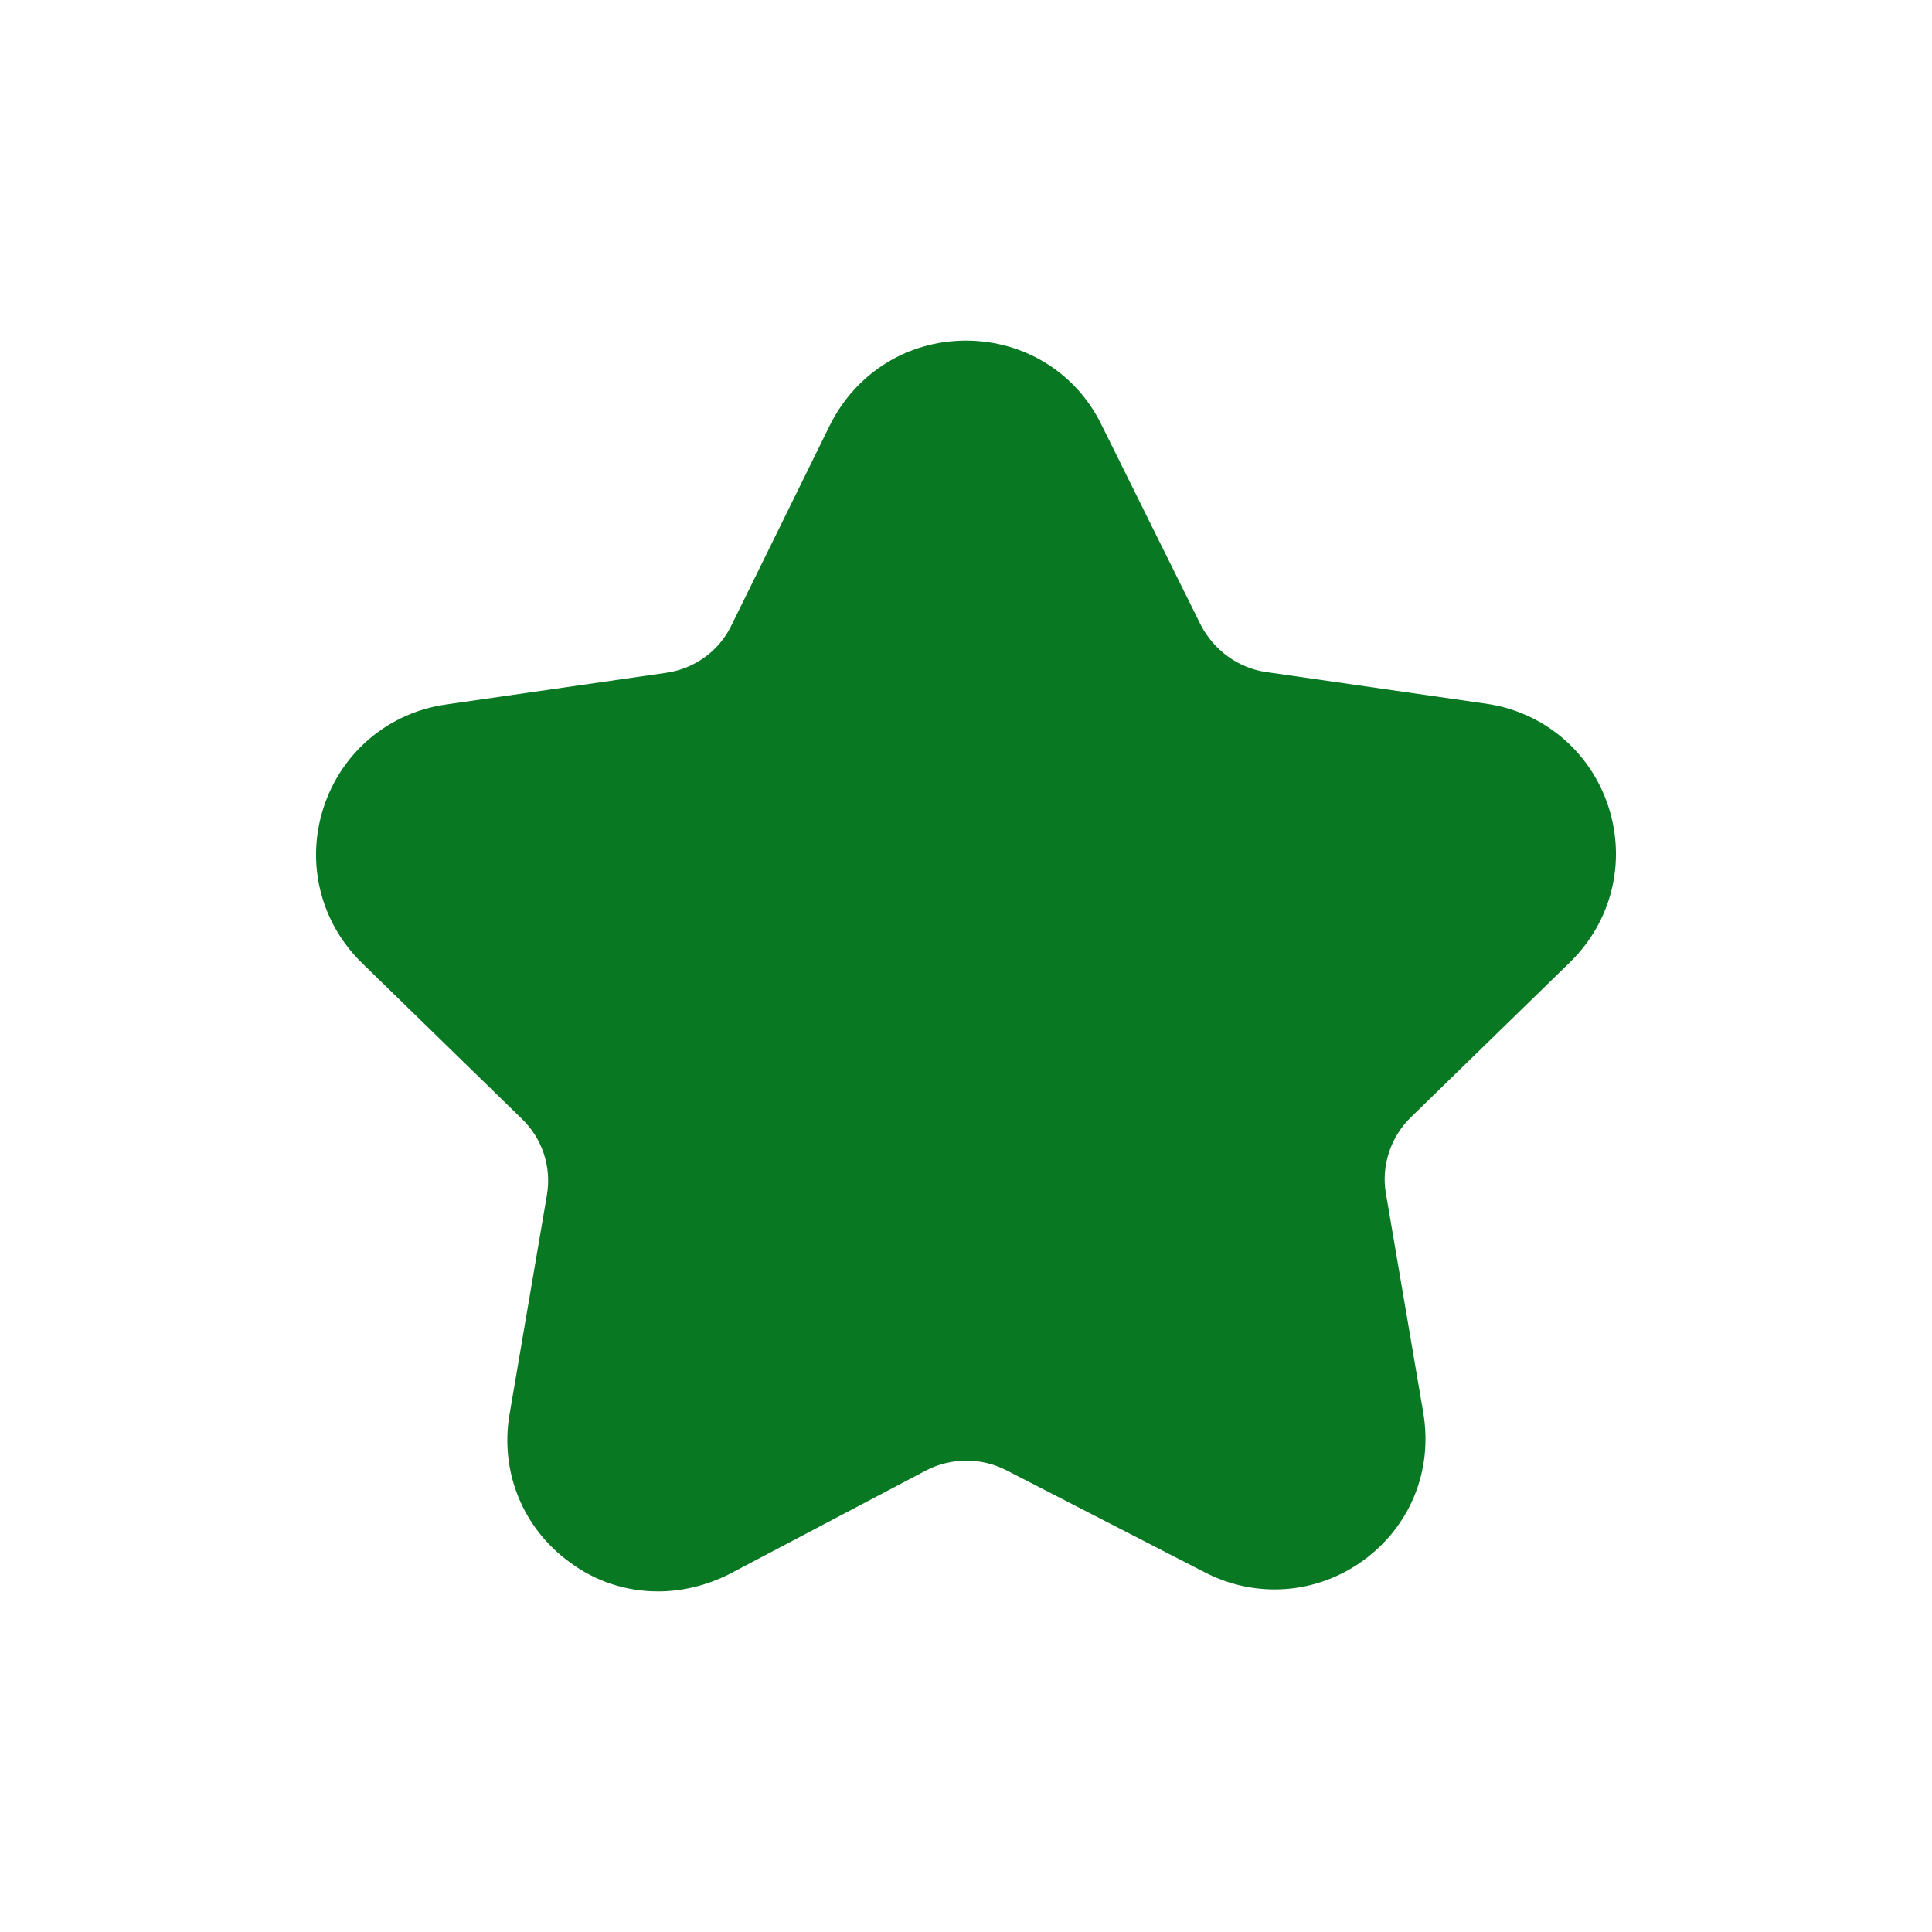 <?xml version="1.0" standalone="no"?><!DOCTYPE svg PUBLIC "-//W3C//DTD SVG 1.1//EN" "http://www.w3.org/Graphics/SVG/1.1/DTD/svg11.dtd"><svg t="1685002259447" class="icon" viewBox="0 0 1024 1024" version="1.1" xmlns="http://www.w3.org/2000/svg" p-id="1272" xmlns:xlink="http://www.w3.org/1999/xlink" width="200" height="200"><path d="M348.846 843.473c-16.789 0-33.147-5.166-46.923-15.497-24.968-18.08-37.022-48.214-31.856-78.348l19.802-116.231c2.583-15.067-2.583-30.134-13.345-40.466L191.719 510.278c-21.955-21.524-29.703-52.95-20.233-82.223 9.471-29.273 34.439-50.367 65.003-54.672l116.661-16.789c15.067-2.152 27.982-11.623 34.439-24.968l52.089-105.899C453.454 197.746 481.005 180.527 512 180.527s58.546 17.219 71.891 44.77L636.41 331.196c6.888 13.345 19.802 22.816 34.439 24.968l116.661 16.789c30.564 4.305 55.533 25.399 65.003 54.672 9.471 29.273 1.722 60.698-20.233 82.223l-84.375 82.223c-10.762 10.332-15.928 25.829-13.345 40.466l19.802 116.231c5.166 30.564-6.888 60.268-31.856 78.348-24.968 18.08-57.254 20.233-84.375 6.027L533.524 779.331c-13.345-6.888-29.273-6.888-42.618 0l-104.608 55.102c-12.054 6.027-24.968 9.04-37.452 9.04z m133.881-79.64z" fill="#087823" p-id="1273"></path></svg>
